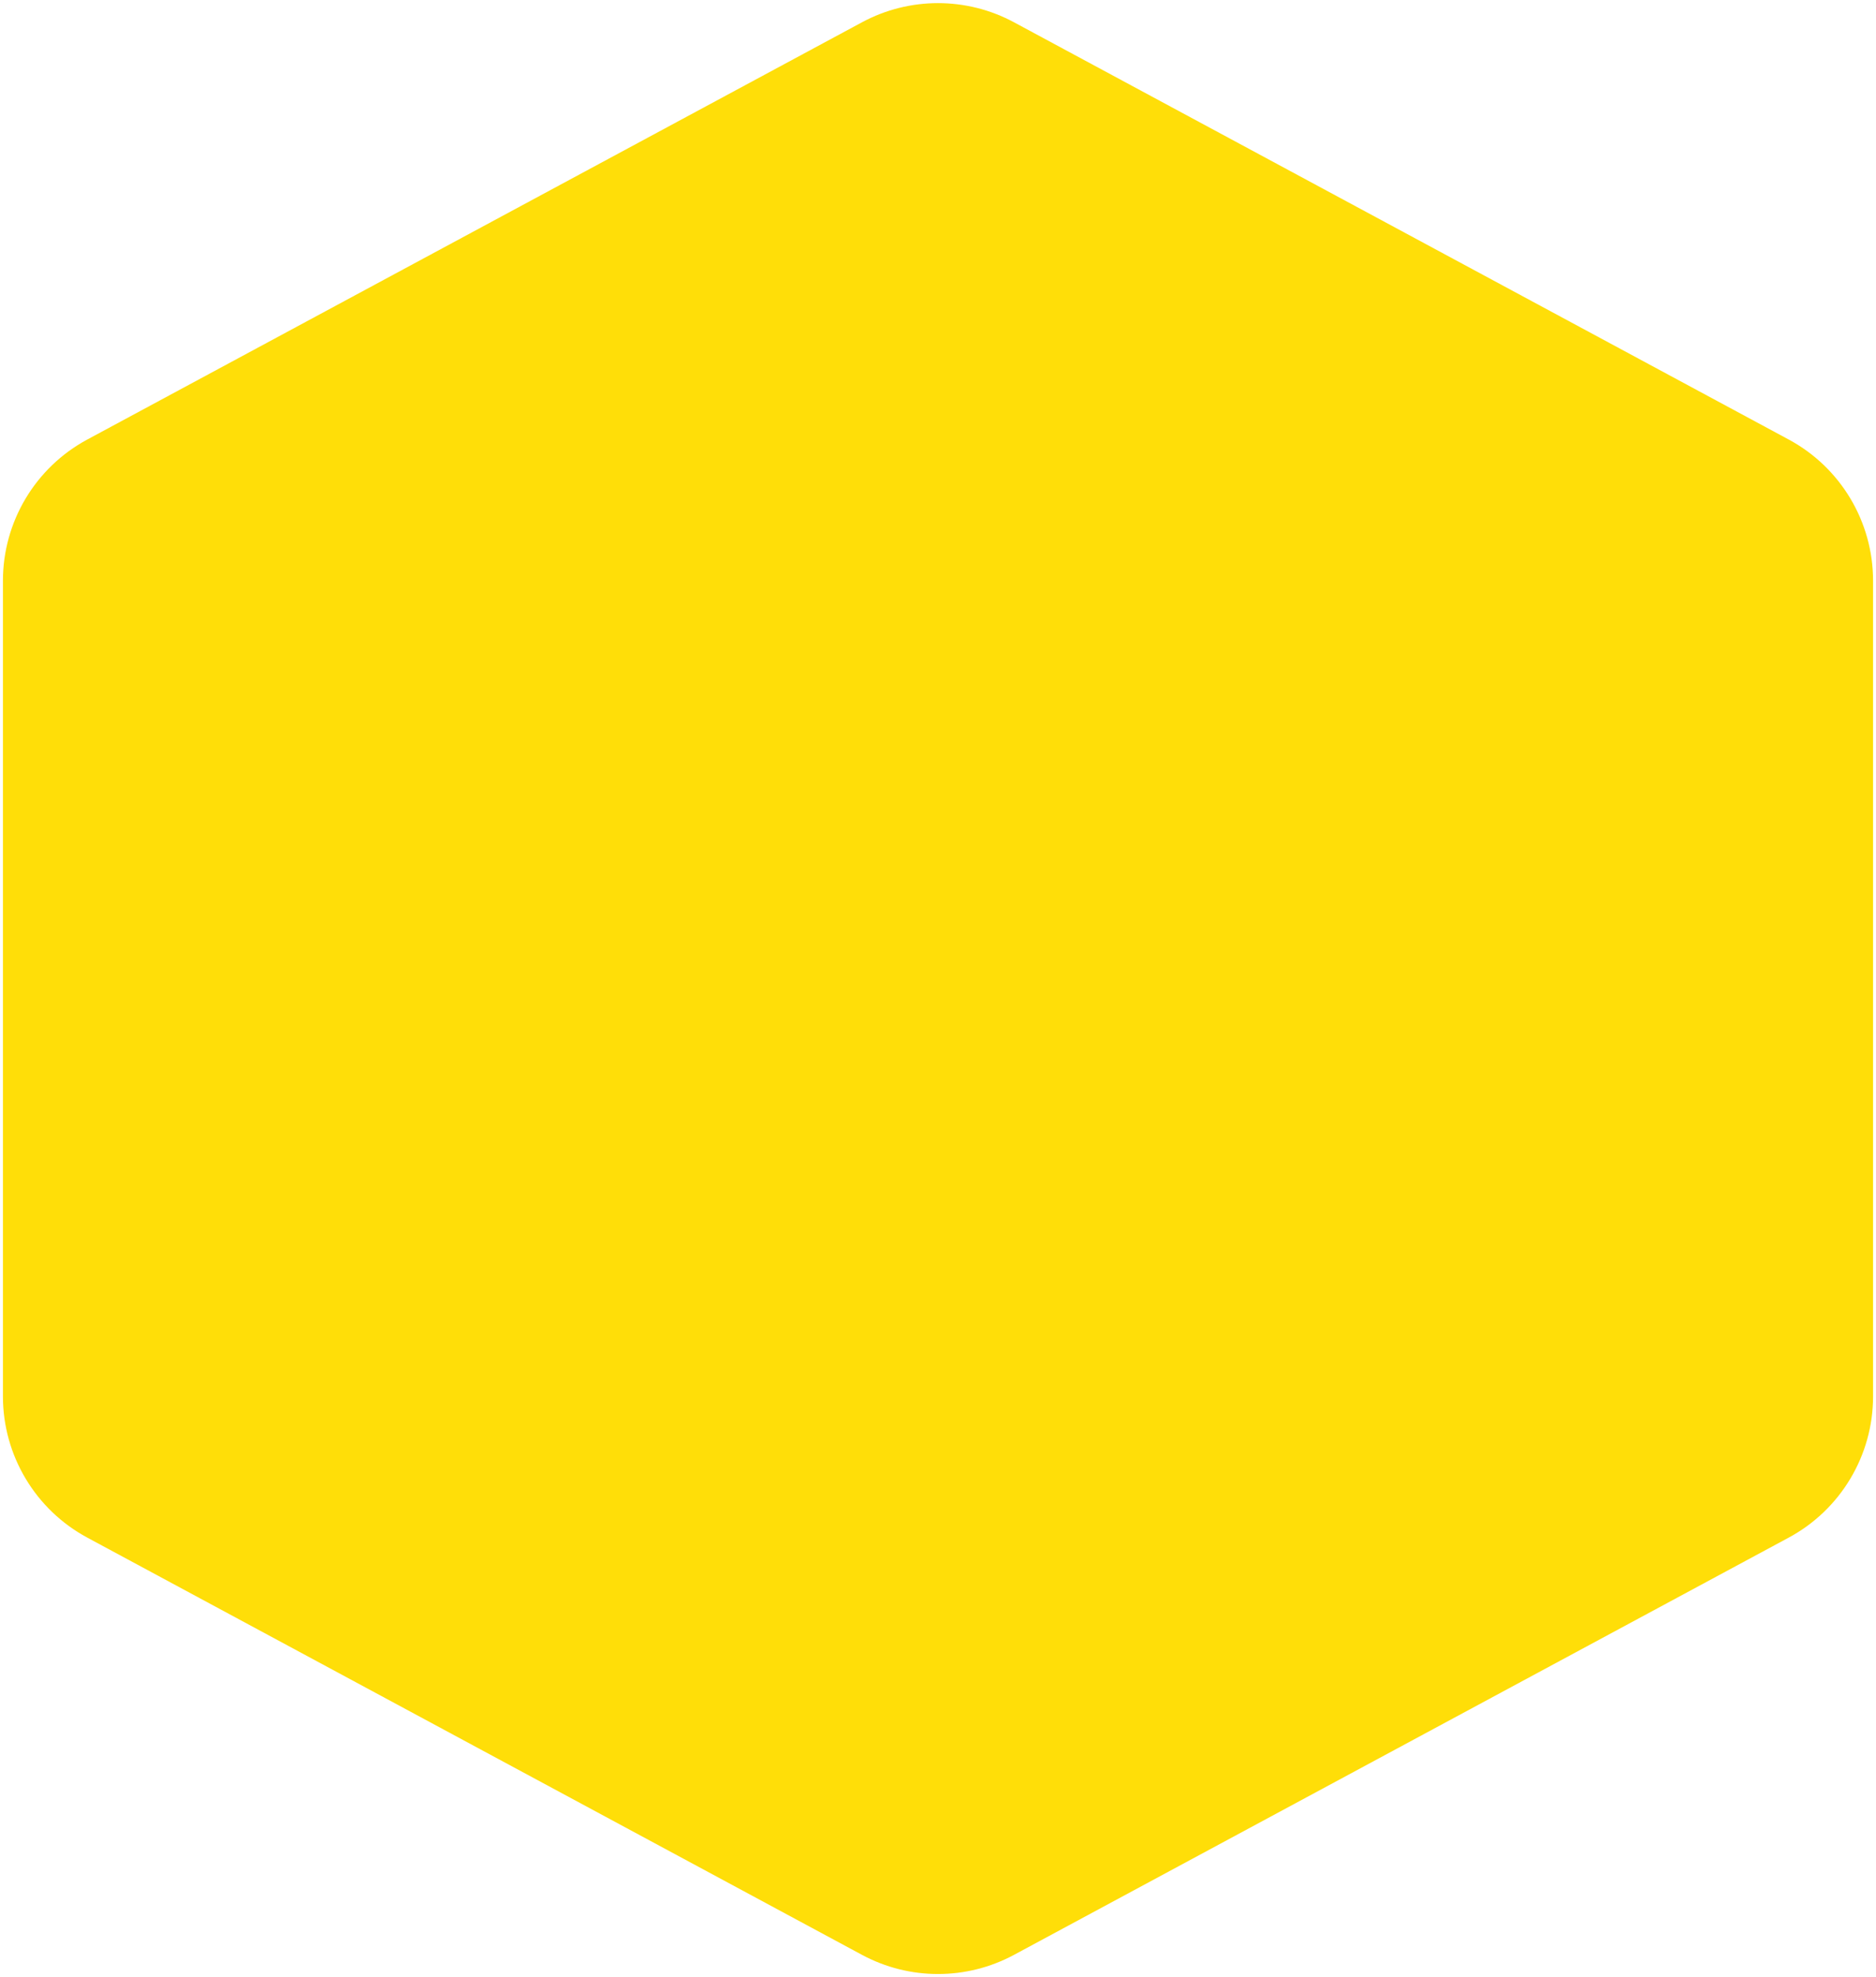 <svg width="503" height="530" viewBox="0 0 503 530" fill="none" xmlns="http://www.w3.org/2000/svg">
<path d="M231.114 5.977C243.841 -0.876 259.159 -0.876 271.886 5.977L479.601 117.823C493.529 125.323 502.214 139.865 502.214 155.684V374.316C502.214 390.135 493.529 404.677 479.601 412.177L271.886 524.023C259.159 530.876 243.841 530.876 231.114 524.023L23.399 412.177C9.471 404.677 0.786 390.135 0.786 374.316V155.684C0.786 139.865 9.471 125.323 23.399 117.823L231.114 5.977Z" fill="#FFDE08"/>
</svg>
